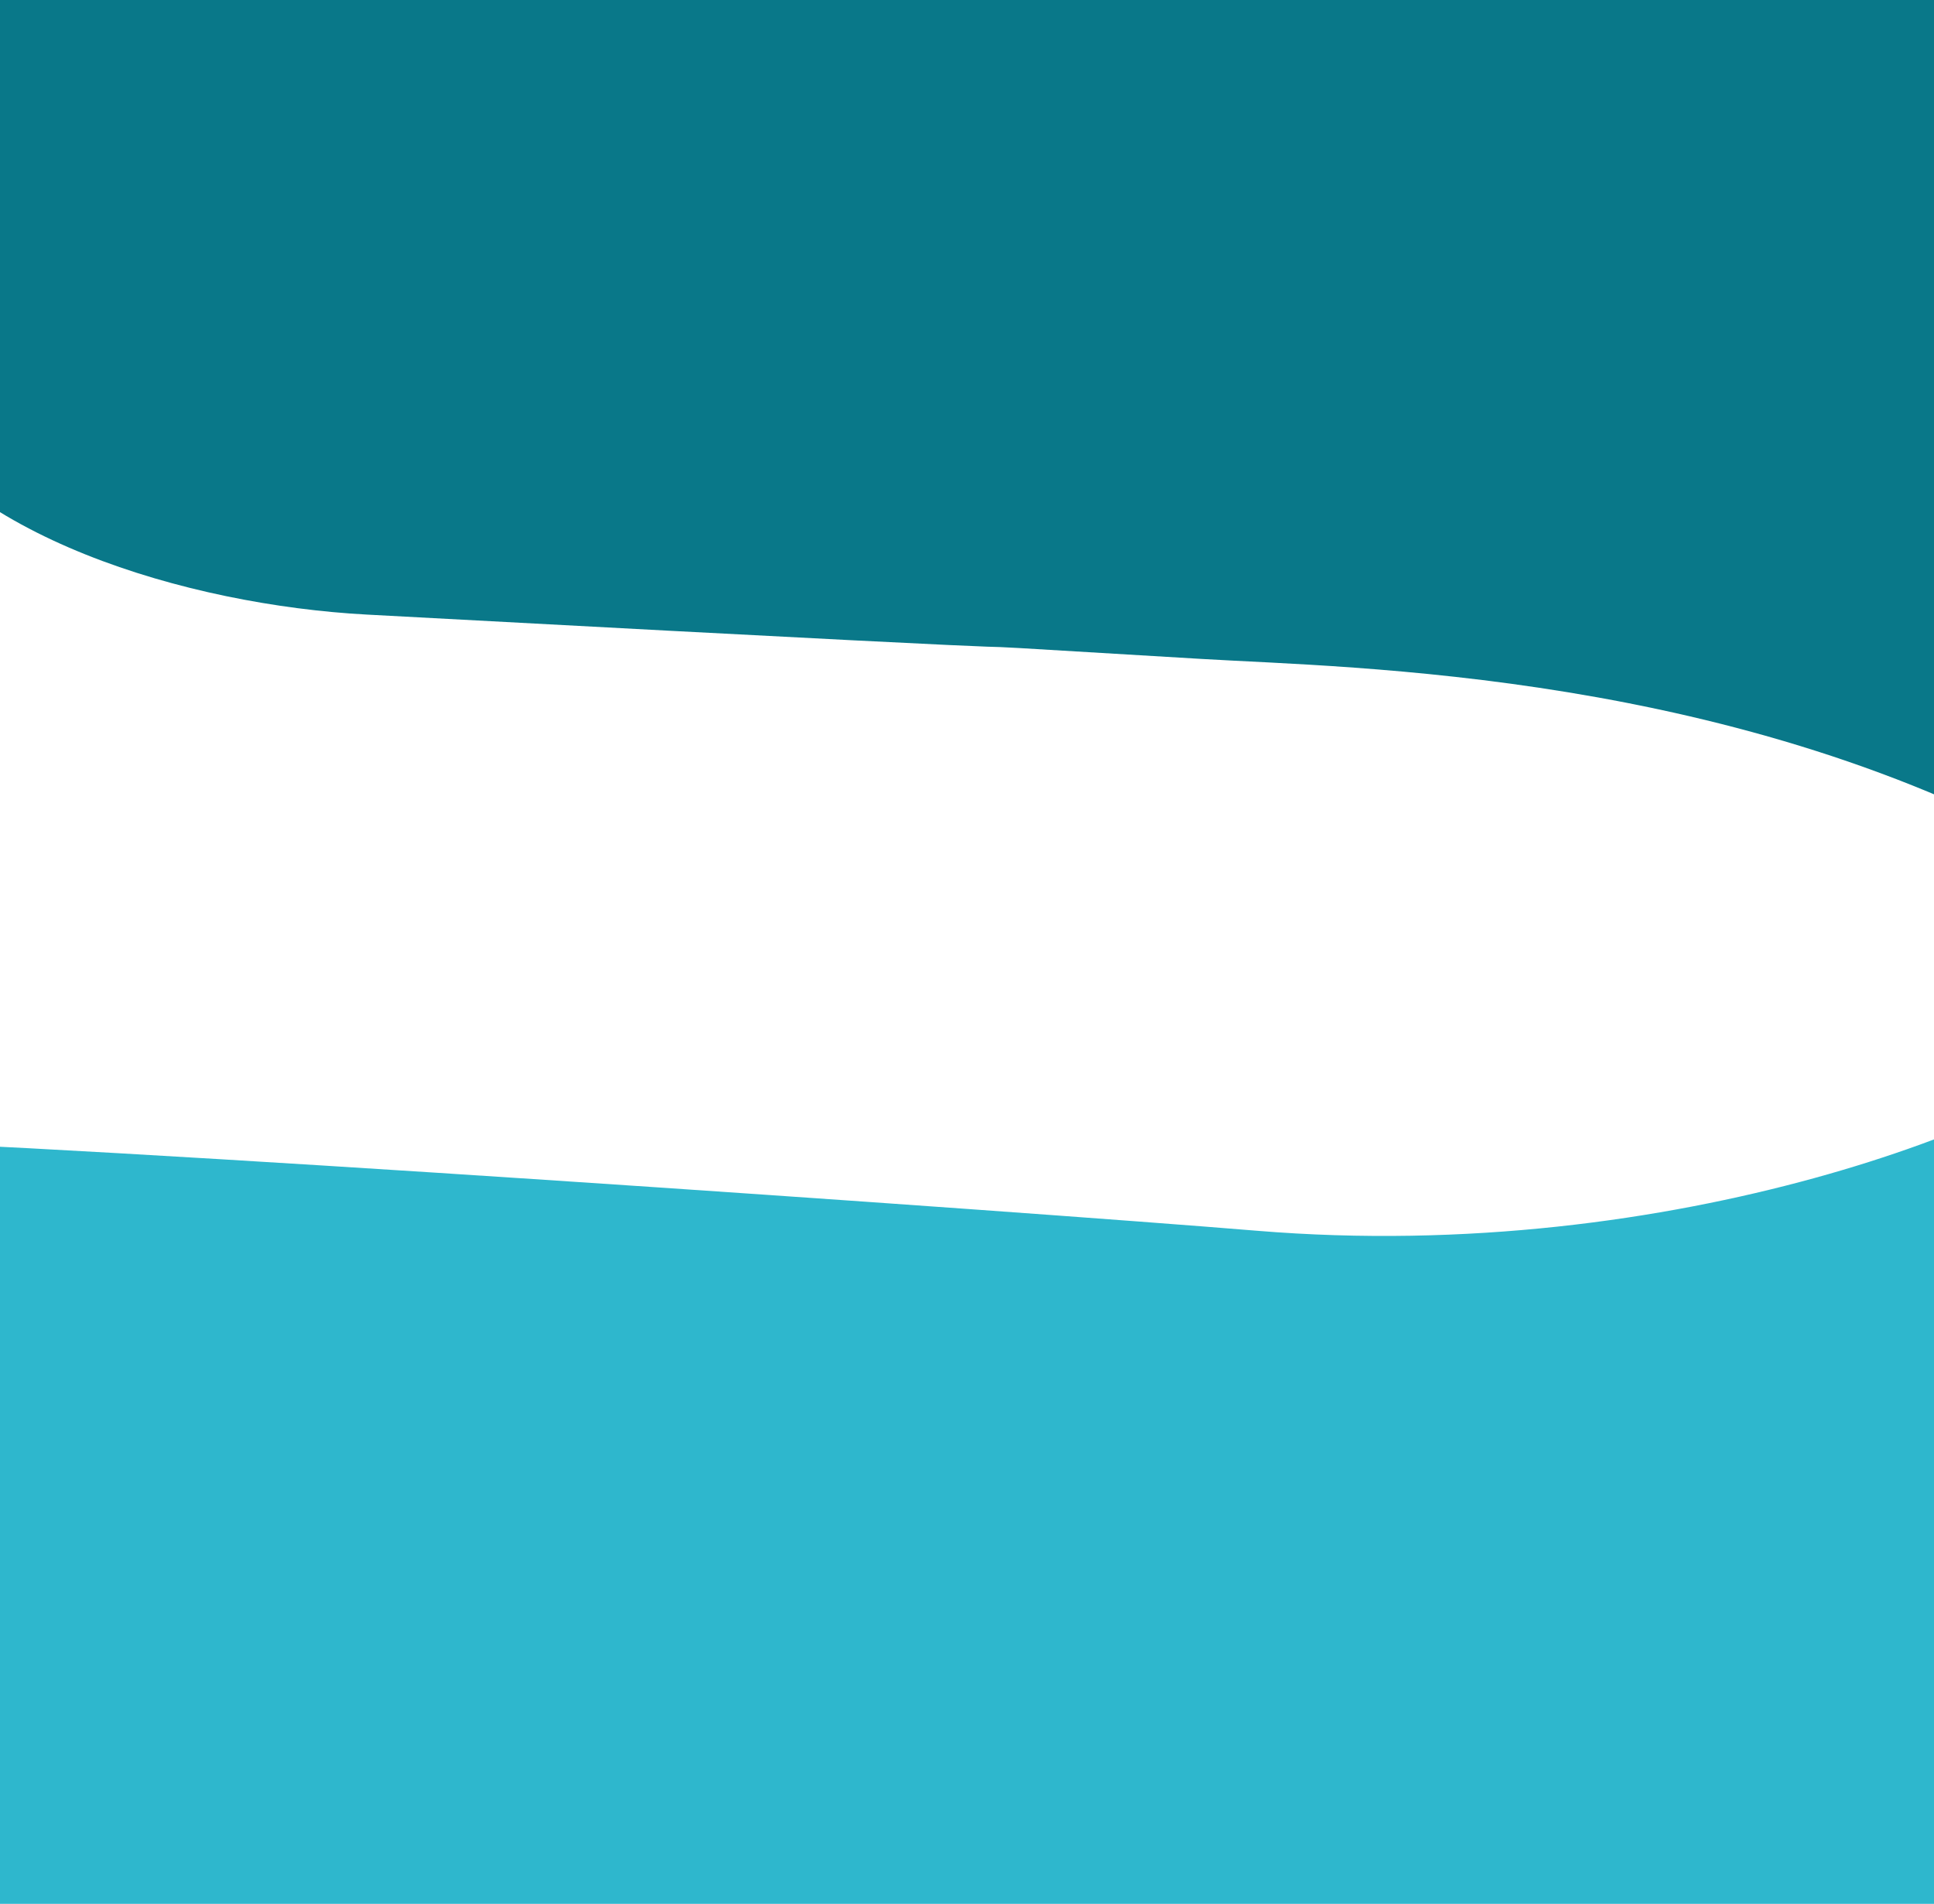 <?xml version="1.0" encoding="utf-8"?>
<!-- Generator: Adobe Illustrator 27.2.0, SVG Export Plug-In . SVG Version: 6.00 Build 0)  -->
<svg version="1.1" xmlns="http://www.w3.org/2000/svg" xmlns:xlink="http://www.w3.org/1999/xlink" x="0px" y="0px"
	 viewBox="0 0 1601.39 1576.3" style="enable-background:new 0 0 1601.39 1576.3;" xml:space="preserve">
<style type="text/css">
	.st0{fill:#097889;}
	.st1{fill:#2EB7CD;}
	.st2{fill:#097889;stroke:#000000;stroke-miterlimit:10;}
</style>
<g id="Calque_1">
</g>
<g id="Calque_2">
	<path class="st0" d="M-224.13-168.41c-52.34,4.67-0.97,121.12,17.35,167.08c20.88,52.39,49.48,209.3,110.3,328.6
		c59.74,117.19,252.66,173.62,399.98,181.56c824.55,44.45,315.3,14.19,691.51,36.74c125.02,7.49,444.43,10.27,719.74,167.81
		c222.22,127.16-22.22-30.86-23.46-333.33c-0.42-101.83,3.85-501.86-85.41-508.45"/>
	<path class="st1" d="M-149.33,943.1c213.57,5.18,991.43,59.52,1190.03,75.89c348.48,28.72,645.43-93.21,710-155
		c34.16-32.69,98.25,199.04,105.94,249.04c12.83,83.45-42.52,174.79-46.91,183.95c-52.39,109.15,60.4,288.82-159.03,303.68
		c-204.73,13.86-1983.87,79.18-2031.1,11.14C-459.74,1497.5-259.82,940.42-149.33,943.1z"/>
	<path class="st2" d="M145.81,734.17"/>
</g>
</svg>
